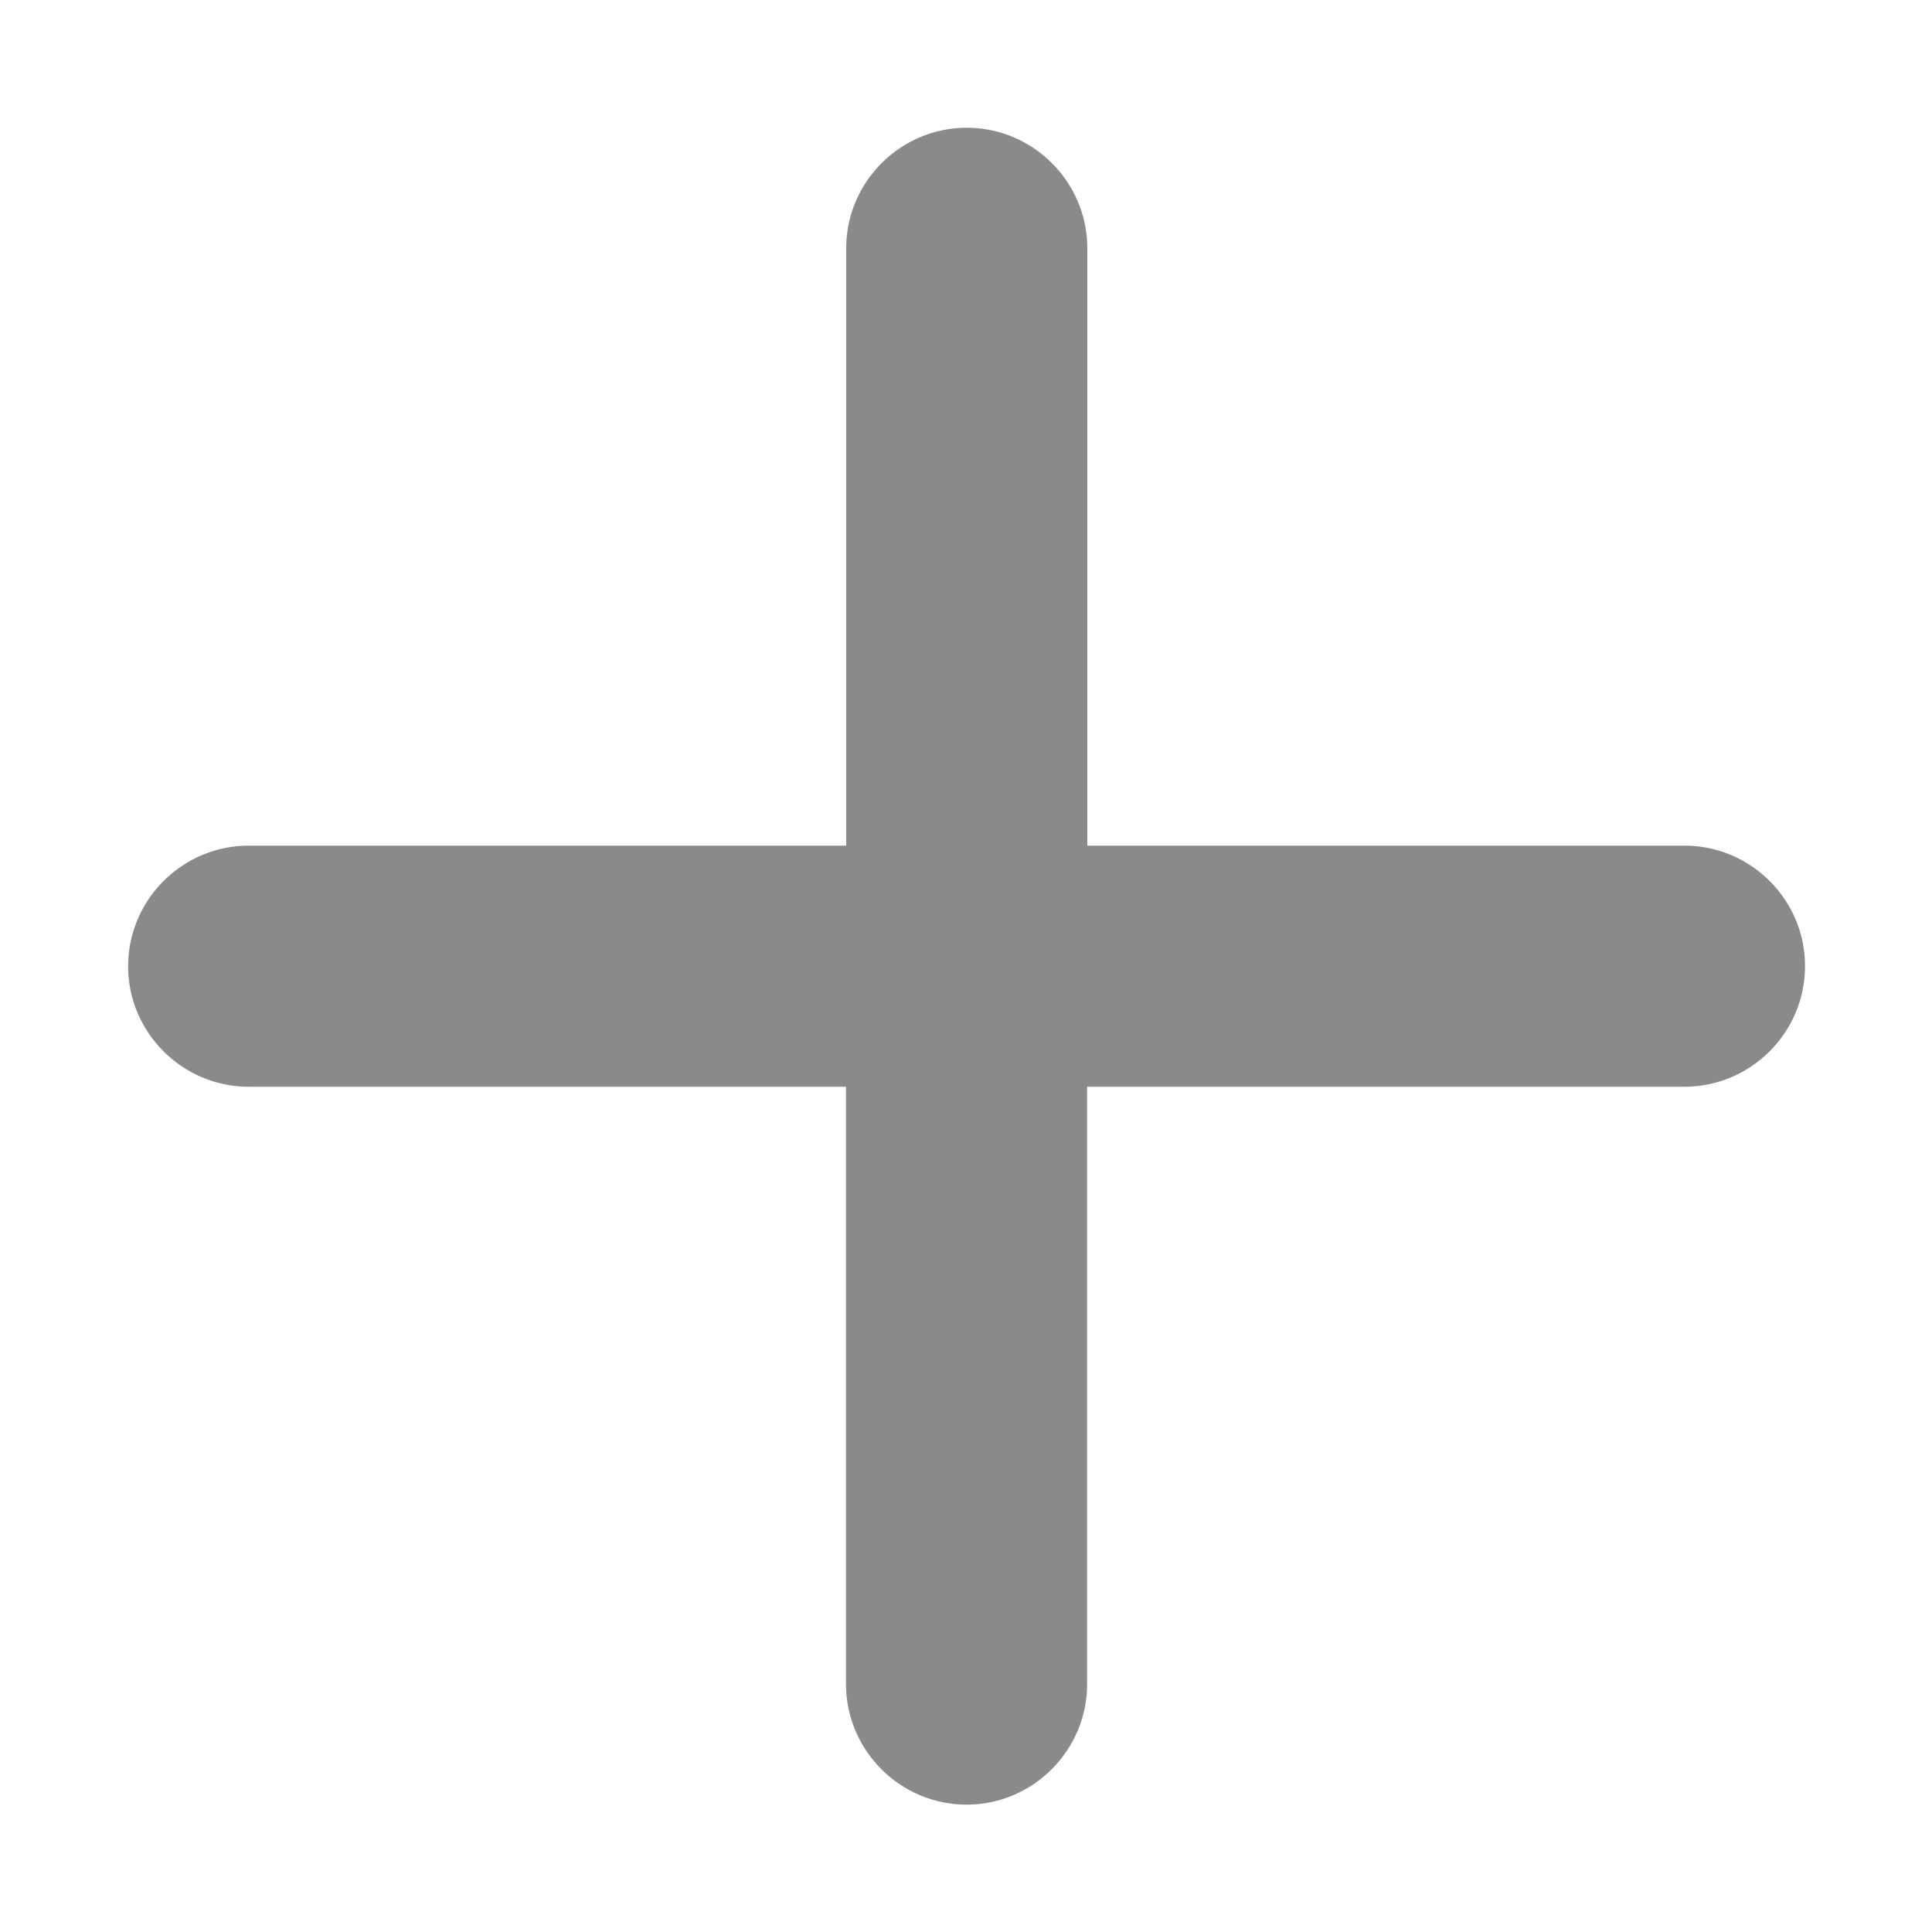 <?xml version="1.0" standalone="no"?><!DOCTYPE svg PUBLIC "-//W3C//DTD SVG 1.1//EN" "http://www.w3.org/Graphics/SVG/1.1/DTD/svg11.dtd"><svg t="1562760446983" class="icon" viewBox="0 0 1024 1024" version="1.1" xmlns="http://www.w3.org/2000/svg" p-id="2954" xmlns:xlink="http://www.w3.org/1999/xlink" width="128" height="128"><defs><style type="text/css"></style></defs><path d="M892.8 448.2H576.3V131.6c0-35.2-28.8-63.9-63.9-63.9-35.2 0-63.9 28.8-63.9 63.9v316.6H131.8c-35.2 0-63.9 28.8-63.9 63.9 0 35.2 28.8 63.9 63.9 63.9h316.6v316.6c0 35.2 28.8 63.9 63.9 63.9 35.2 0 63.9-28.8 63.9-63.9V576h316.6c35.2 0 63.9-28.8 63.9-63.9 0.1-35.1-28.7-63.9-63.9-63.9z" fill="#8a8a8a" p-id="2955"></path></svg>
